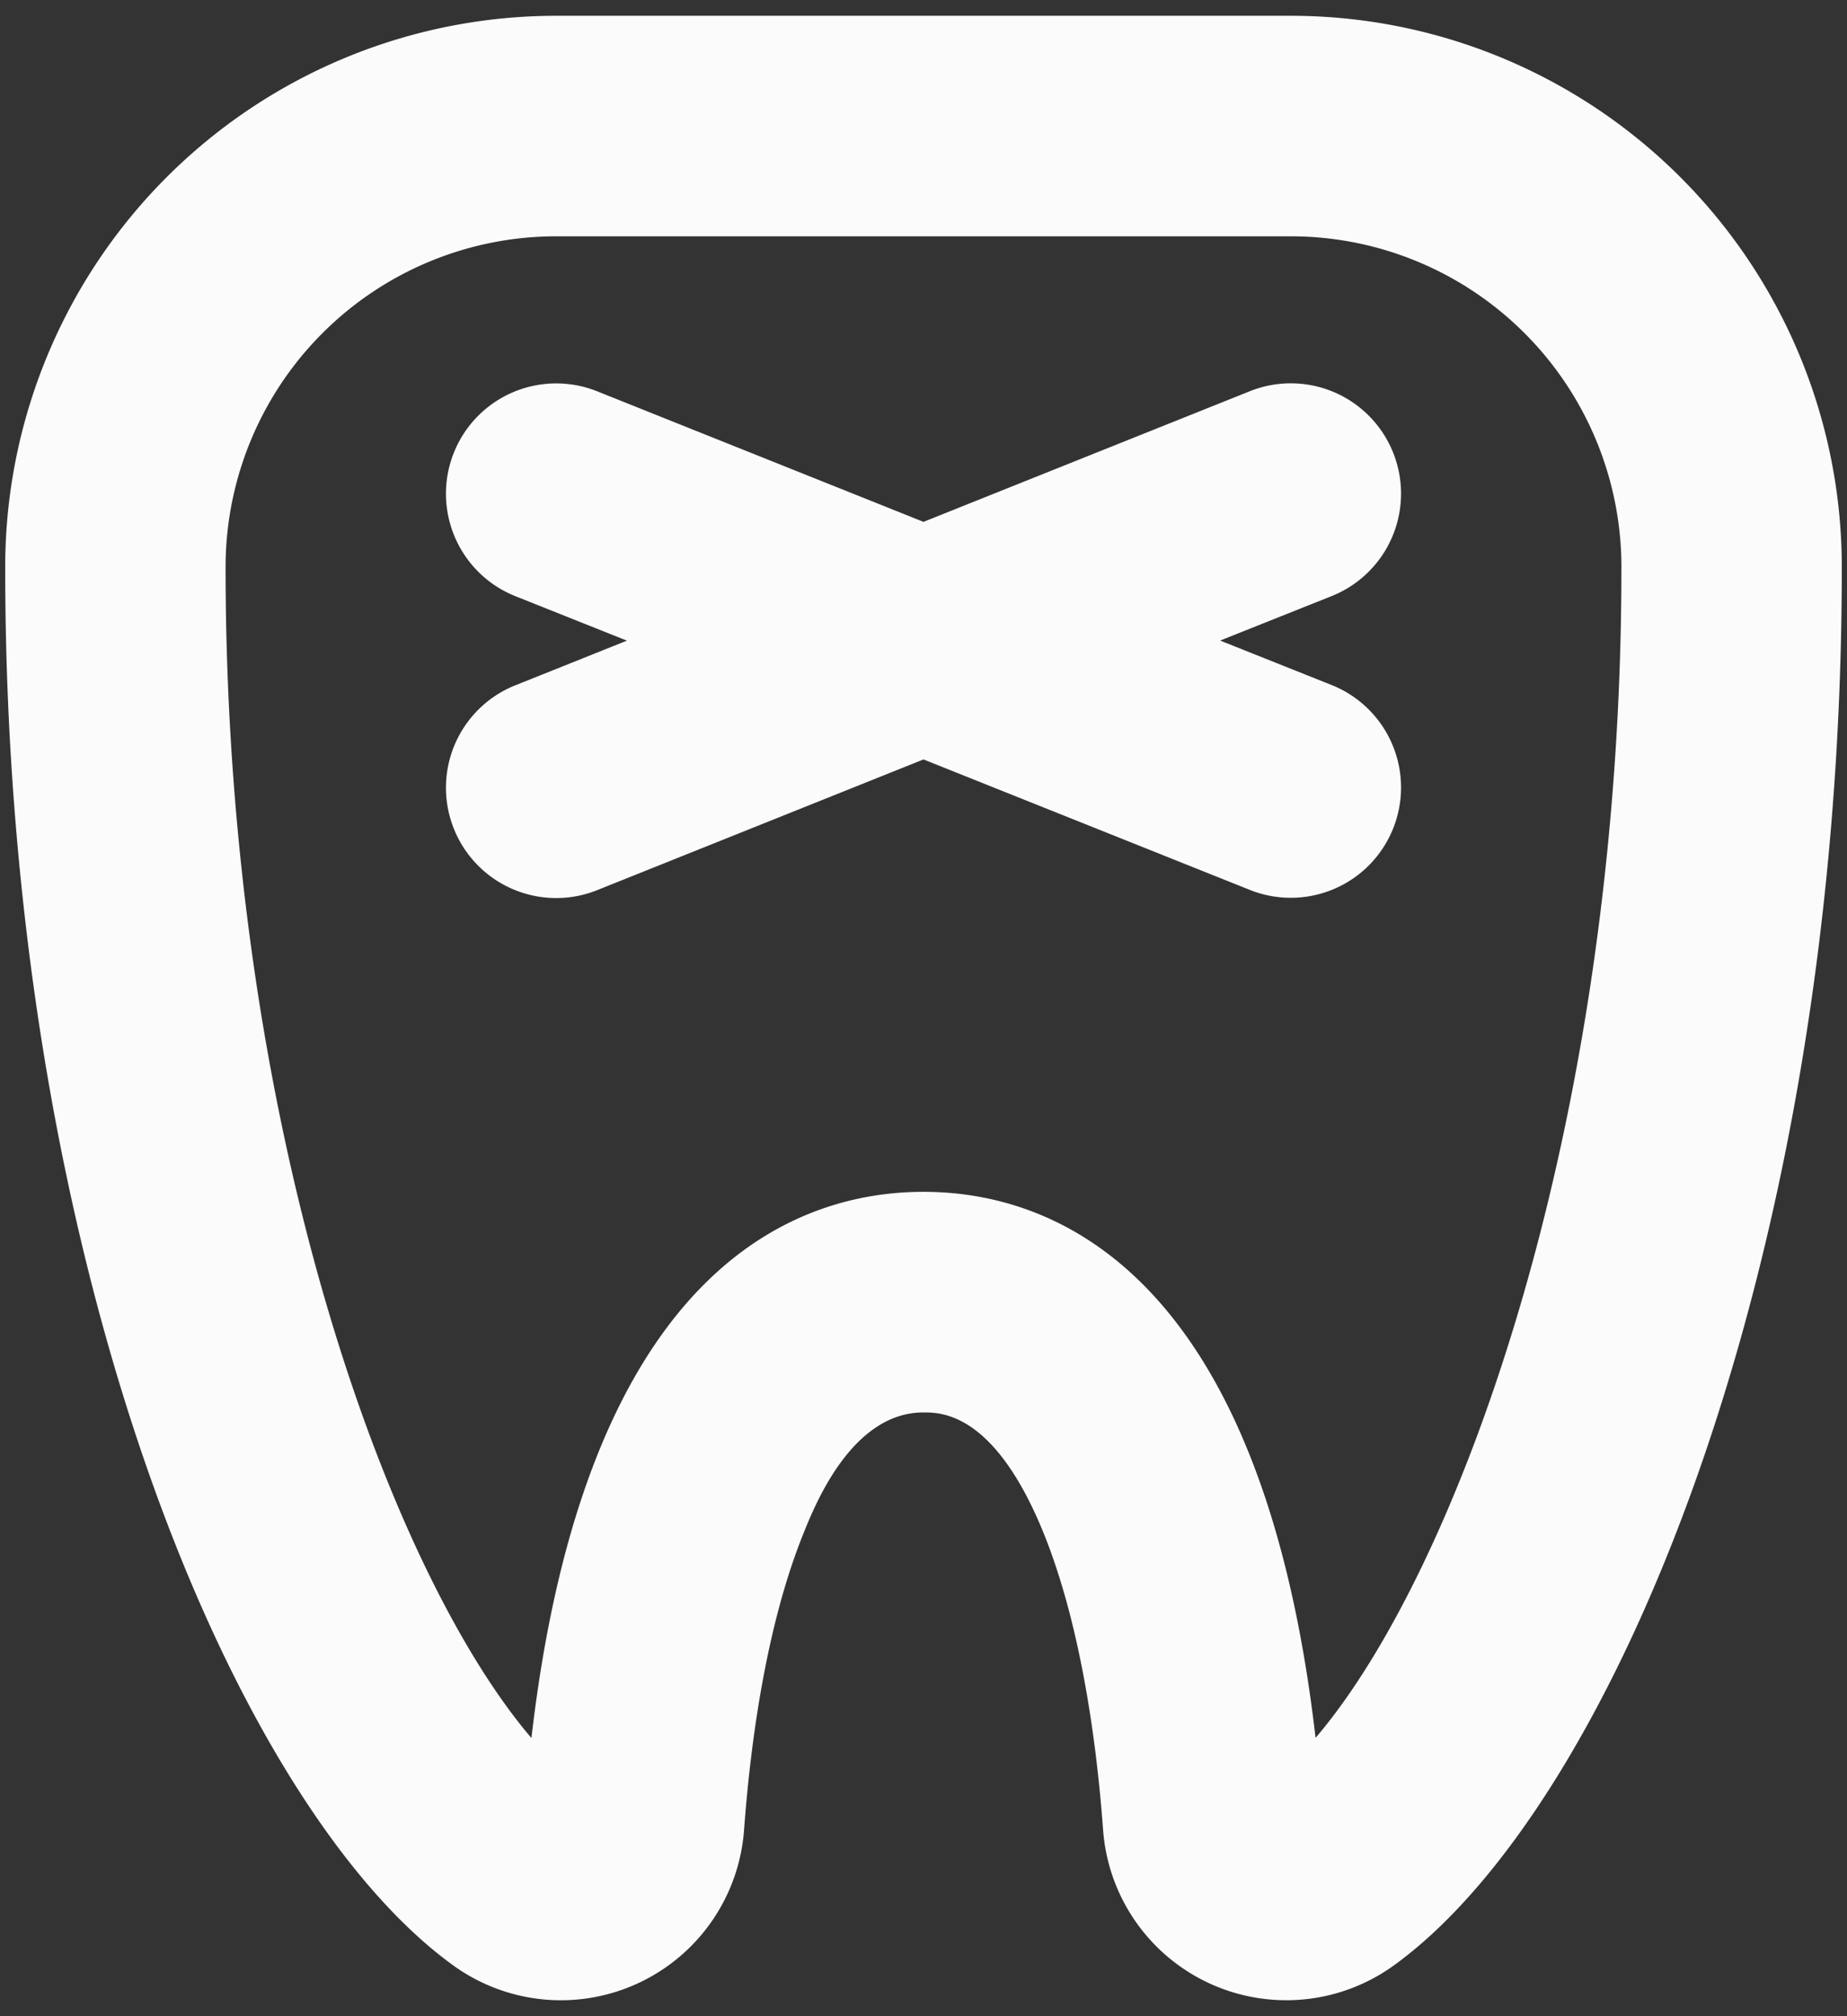 <svg width="22" height="24" fill="none" xmlns="http://www.w3.org/2000/svg"><rect width="100%" height="100%" fill="#333333" stroke="none"/><path d="M15.863 7.095l-1.33.53 1.33.53a1.313 1.313 0 11-.976 2.438L11 9.04l-3.887 1.556a1.313 1.313 0 11-.976-2.438l1.33-.532-1.33-.53a1.313 1.313 0 11.976-2.438L11 6.212l3.887-1.555a1.313 1.313 0 11.976 2.438zm6.075-.372c.008 8.361-2.757 14.84-5.36 16.69a2.188 2.188 0 01-3.439-1.633c-.073-.99-.255-2.406-.706-3.525-.584-1.442-1.223-1.442-1.433-1.442-.849 0-1.287 1.085-1.43 1.441-.452 1.118-.634 2.534-.707 3.525a2.188 2.188 0 01-3.441 1.633C2.819 21.562.054 15.084.062 6.722A6.563 6.563 0 016.625.188h8.75a6.562 6.562 0 016.563 6.536zm-2.625 0a3.938 3.938 0 00-3.938-3.91h-8.75a3.938 3.938 0 00-3.938 3.913c-.006 6.682 1.95 11.979 3.643 13.963.65-5.627 3.174-6.502 4.67-6.502s4.02.876 4.67 6.5c1.692-1.981 3.65-7.278 3.643-13.961v-.003z" fill="#FBFBFB"/></svg>